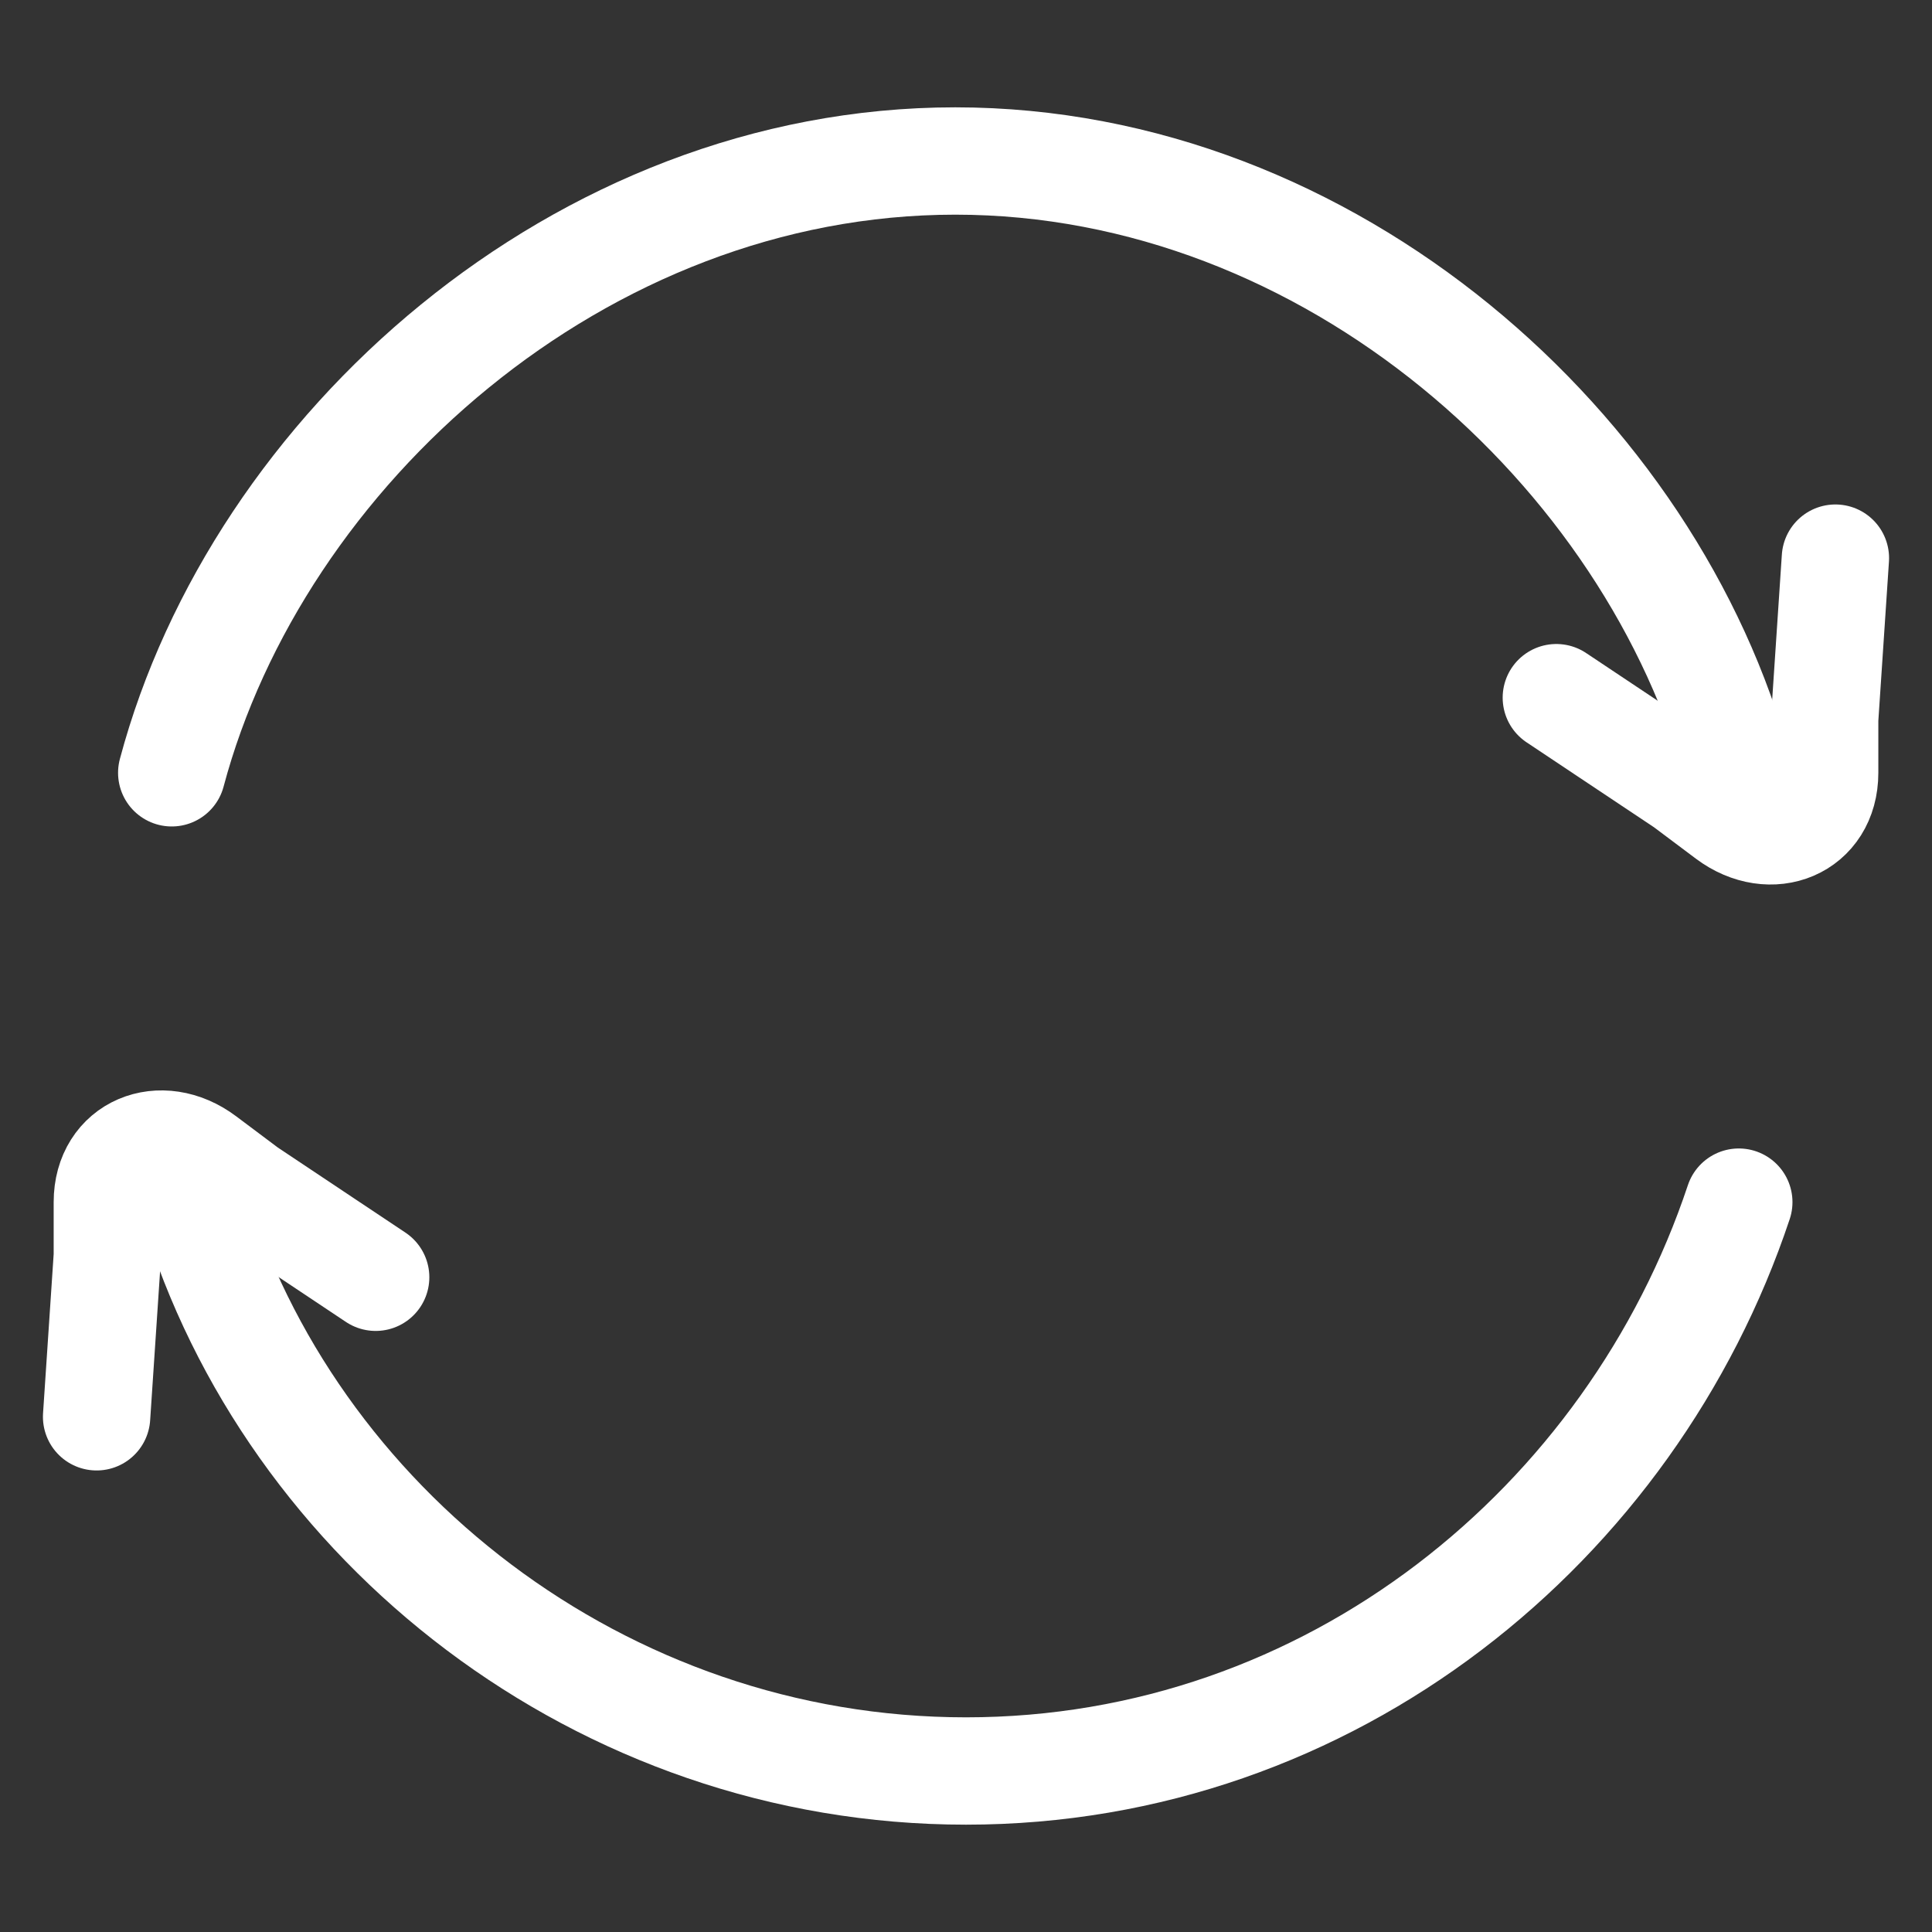 <?xml version="1.0" encoding="utf-8"?>
<!-- Generator: Adobe Illustrator 18.1.1, SVG Export Plug-In . SVG Version: 6.00 Build 0)  -->
<!DOCTYPE svg PUBLIC "-//W3C//DTD SVG 1.1//EN" "http://www.w3.org/Graphics/SVG/1.1/DTD/svg11.dtd">
<svg version="1.1" id="Layer_1" xmlns="http://www.w3.org/2000/svg" xmlns:xlink="http://www.w3.org/1999/xlink" x="0px" y="0px"
	 viewBox="0 0 18 18" enable-background="new 0 0 18 18" xml:space="preserve">
<rect x="0" y="0" width="18" height="18" fill="#333333" stroke="none"/>
<g id="Stars">
</g>
<g>
	<g>
		<path fill-rule="evenodd" clip-rule="evenodd" fill="none" stroke="#FFFFFF" stroke-linecap="round" stroke-miterlimit="10" d="
			M1.8,11.2c0.9,3,3.8,5.3,7.2,5.3c3.4,0,6.2-2.3,7.2-5.3"/>
		<path fill-rule="evenodd" clip-rule="evenodd" fill="none" stroke="#FFFFFF" stroke-linecap="round" stroke-miterlimit="10" d="
			M16.2,7.2c-0.8-3-3.8-5.7-7.3-5.7c-3.5,0-6.5,2.7-7.3,5.7"/>
	</g>
	<path fill-rule="evenodd" clip-rule="evenodd" fill="none" stroke="#FFFFFF" stroke-linecap="round" stroke-miterlimit="10" d="
		M0.9,13.2l0.1-1.5l0-0.5c0-0.5,0.5-0.7,0.9-0.4l0.4,0.3l1.2,0.8"/>
	<path fill-rule="evenodd" clip-rule="evenodd" fill="none" stroke="#FFFFFF" stroke-linecap="round" stroke-miterlimit="10" d="
		M17.1,5.2l-0.1,1.5l0,0.5c0,0.5-0.5,0.7-0.9,0.4l-0.4-0.3l-1.2-0.8"/>
</g>
</svg>
